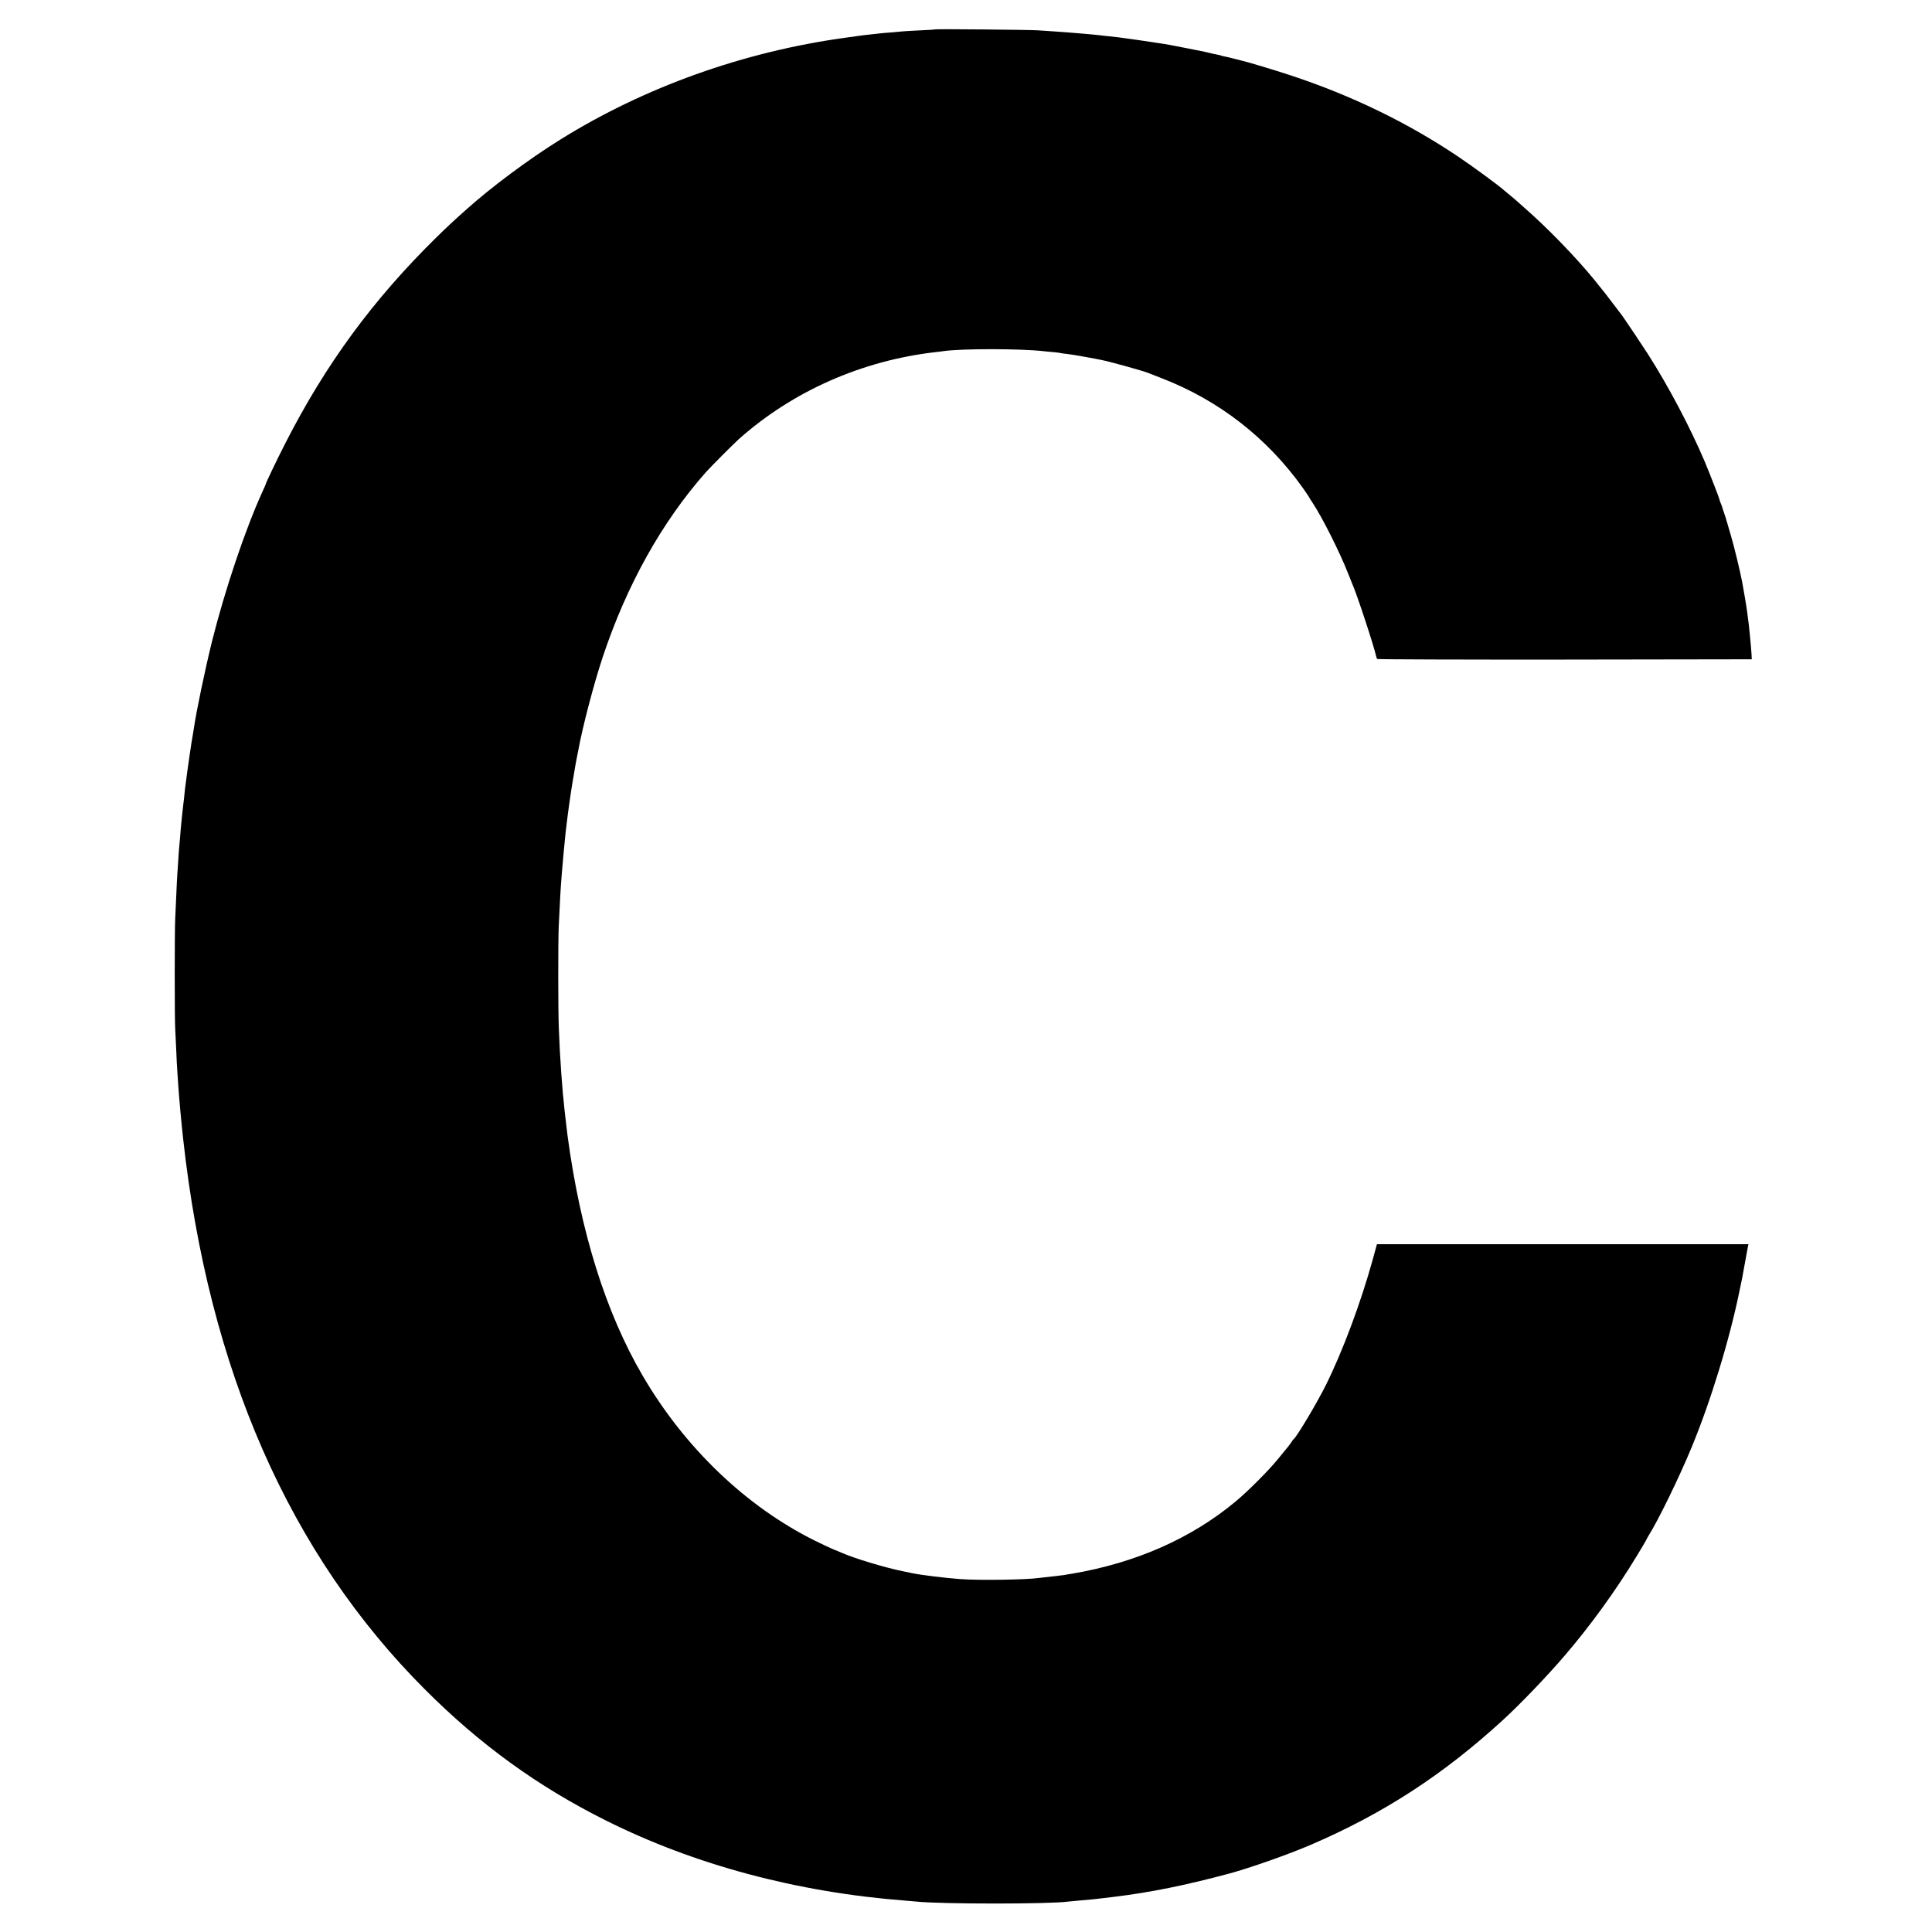 <?xml version="1.0" standalone="no"?>
<!DOCTYPE svg PUBLIC "-//W3C//DTD SVG 20010904//EN"
 "http://www.w3.org/TR/2001/REC-SVG-20010904/DTD/svg10.dtd">
<svg version="1.0" xmlns="http://www.w3.org/2000/svg"
 width="2000pt" height="2000pt" viewBox="0 0 2000 2000"
 preserveAspectRatio="xMidYMid meet">
<g transform="translate(0,2000) scale(0.1,-0.1)"
fill="#000000" stroke="none">
<path d="M9679 19696 c-2 -2 -69 -7 -149 -10 -80 -4 -158 -8 -175 -10 -16 -2
-70 -7 -120 -11 -49 -3 -103 -8 -120 -10 -16 -2 -57 -7 -90 -10 -33 -3 -73 -8
-90 -10 -16 -3 -97 -14 -180 -25 -1055 -144 -2085 -512 -2958 -1057 -323 -201
-713 -491 -971 -723 -139 -124 -185 -167 -306 -285 -659 -647 -1149 -1315
-1567 -2135 -92 -180 -203 -413 -203 -424 0 -2 -15 -37 -34 -78 -174 -380
-387 -1011 -521 -1546 -71 -288 -163 -725 -189 -907 -4 -23 -8 -50 -10 -62
-12 -59 -55 -356 -71 -485 -3 -21 -7 -55 -10 -75 -2 -21 -7 -65 -10 -98 -4
-33 -8 -71 -10 -85 -2 -14 -6 -54 -10 -90 -3 -36 -8 -81 -10 -100 -2 -19 -7
-73 -10 -120 -4 -47 -8 -96 -10 -110 -2 -14 -6 -77 -10 -140 -4 -63 -8 -131
-10 -150 -2 -19 -6 -111 -10 -205 -4 -93 -9 -201 -11 -240 -7 -116 -7 -1053 0
-1150 3 -49 8 -153 11 -230 3 -77 7 -165 10 -195 2 -30 7 -98 10 -150 8 -125
32 -391 51 -560 264 -2392 1101 -4297 2504 -5700 568 -569 1167 -1003 1869
-1354 918 -460 1983 -745 3101 -831 41 -3 93 -8 115 -10 255 -27 1389 -27
1575 0 14 2 57 6 95 9 156 14 193 17 270 27 44 5 96 12 115 14 370 45 739 120
1185 240 216 58 623 202 850 300 749 323 1365 723 1984 1290 180 165 457 454
642 670 266 311 523 665 743 1028 53 87 96 160 96 162 0 3 11 22 23 43 101
159 318 604 446 913 201 485 397 1126 501 1639 12 58 24 114 26 125 2 11 15
83 29 160 14 77 27 150 30 163 l5 22 -1923 0 -1923 0 -43 -157 c-124 -448
-308 -942 -484 -1298 -90 -182 -303 -540 -337 -565 -4 -3 -11 -12 -16 -21 -12
-21 -51 -71 -153 -193 -101 -122 -303 -323 -427 -427 -461 -384 -1032 -636
-1691 -749 -35 -5 -75 -12 -89 -15 -15 -2 -72 -9 -128 -15 -56 -6 -114 -13
-131 -15 -134 -19 -615 -26 -810 -12 -155 11 -400 41 -500 61 -11 2 -56 12
-100 21 -184 37 -505 134 -630 190 -16 7 -54 23 -83 34 -30 12 -116 53 -194
91 -711 352 -1348 961 -1783 1705 -384 655 -647 1496 -780 2490 -3 26 -14 115
-30 255 -25 219 -49 551 -60 855 -8 193 -8 892 -1 1055 13 282 19 390 32 550
6 79 33 371 39 420 20 172 28 229 41 320 15 104 18 126 28 185 3 17 8 46 11
65 20 121 27 160 35 200 5 25 12 56 14 70 44 246 161 694 256 980 248 744 610
1394 1065 1909 42 49 291 298 342 344 558 497 1273 814 2038 902 28 3 64 7 80
10 190 27 786 27 1035 0 19 -3 66 -7 105 -10 38 -4 72 -8 75 -10 3 -1 32 -6
65 -9 54 -6 232 -37 295 -50 14 -3 41 -9 60 -12 76 -14 424 -110 484 -134 12
-5 75 -30 141 -55 593 -229 1094 -618 1464 -1139 33 -48 61 -88 61 -90 0 -3
18 -32 41 -66 98 -148 277 -504 364 -725 15 -38 33 -83 40 -100 50 -110 228
-653 251 -759 2 -11 7 -23 12 -28 4 -4 878 -7 1942 -6 l1934 3 -2 50 c-5 82
-28 320 -37 375 -2 14 -6 48 -10 75 -5 43 -32 203 -50 300 -22 115 -82 362
-115 475 -22 74 -42 144 -45 154 -2 11 -15 49 -27 85 -12 36 -23 68 -23 71 -1
3 -7 18 -13 33 -7 16 -12 32 -12 35 0 11 -102 272 -152 392 -151 355 -371 773
-589 1115 -32 51 -250 377 -260 389 -5 6 -36 47 -69 91 -86 115 -127 167 -227
290 -194 237 -481 533 -723 745 -46 41 -90 80 -96 85 -6 6 -30 26 -54 45 -24
19 -48 40 -54 45 -61 55 -320 245 -477 351 -526 354 -1108 636 -1739 844 -174
58 -450 140 -516 155 -10 2 -45 11 -76 19 -32 9 -72 18 -89 21 -18 3 -35 8
-39 10 -4 2 -22 7 -41 10 -19 3 -50 10 -69 15 -19 5 -46 11 -60 14 -14 2 -92
18 -175 35 -137 28 -230 45 -310 56 -16 3 -46 7 -65 10 -19 3 -80 12 -135 20
-55 8 -116 17 -135 19 -38 6 -106 14 -185 22 -27 2 -63 7 -80 9 -65 8 -308 29
-490 41 -55 4 -122 8 -150 10 -75 6 -1060 15 -1066 10z"/>
</g>
</svg>
